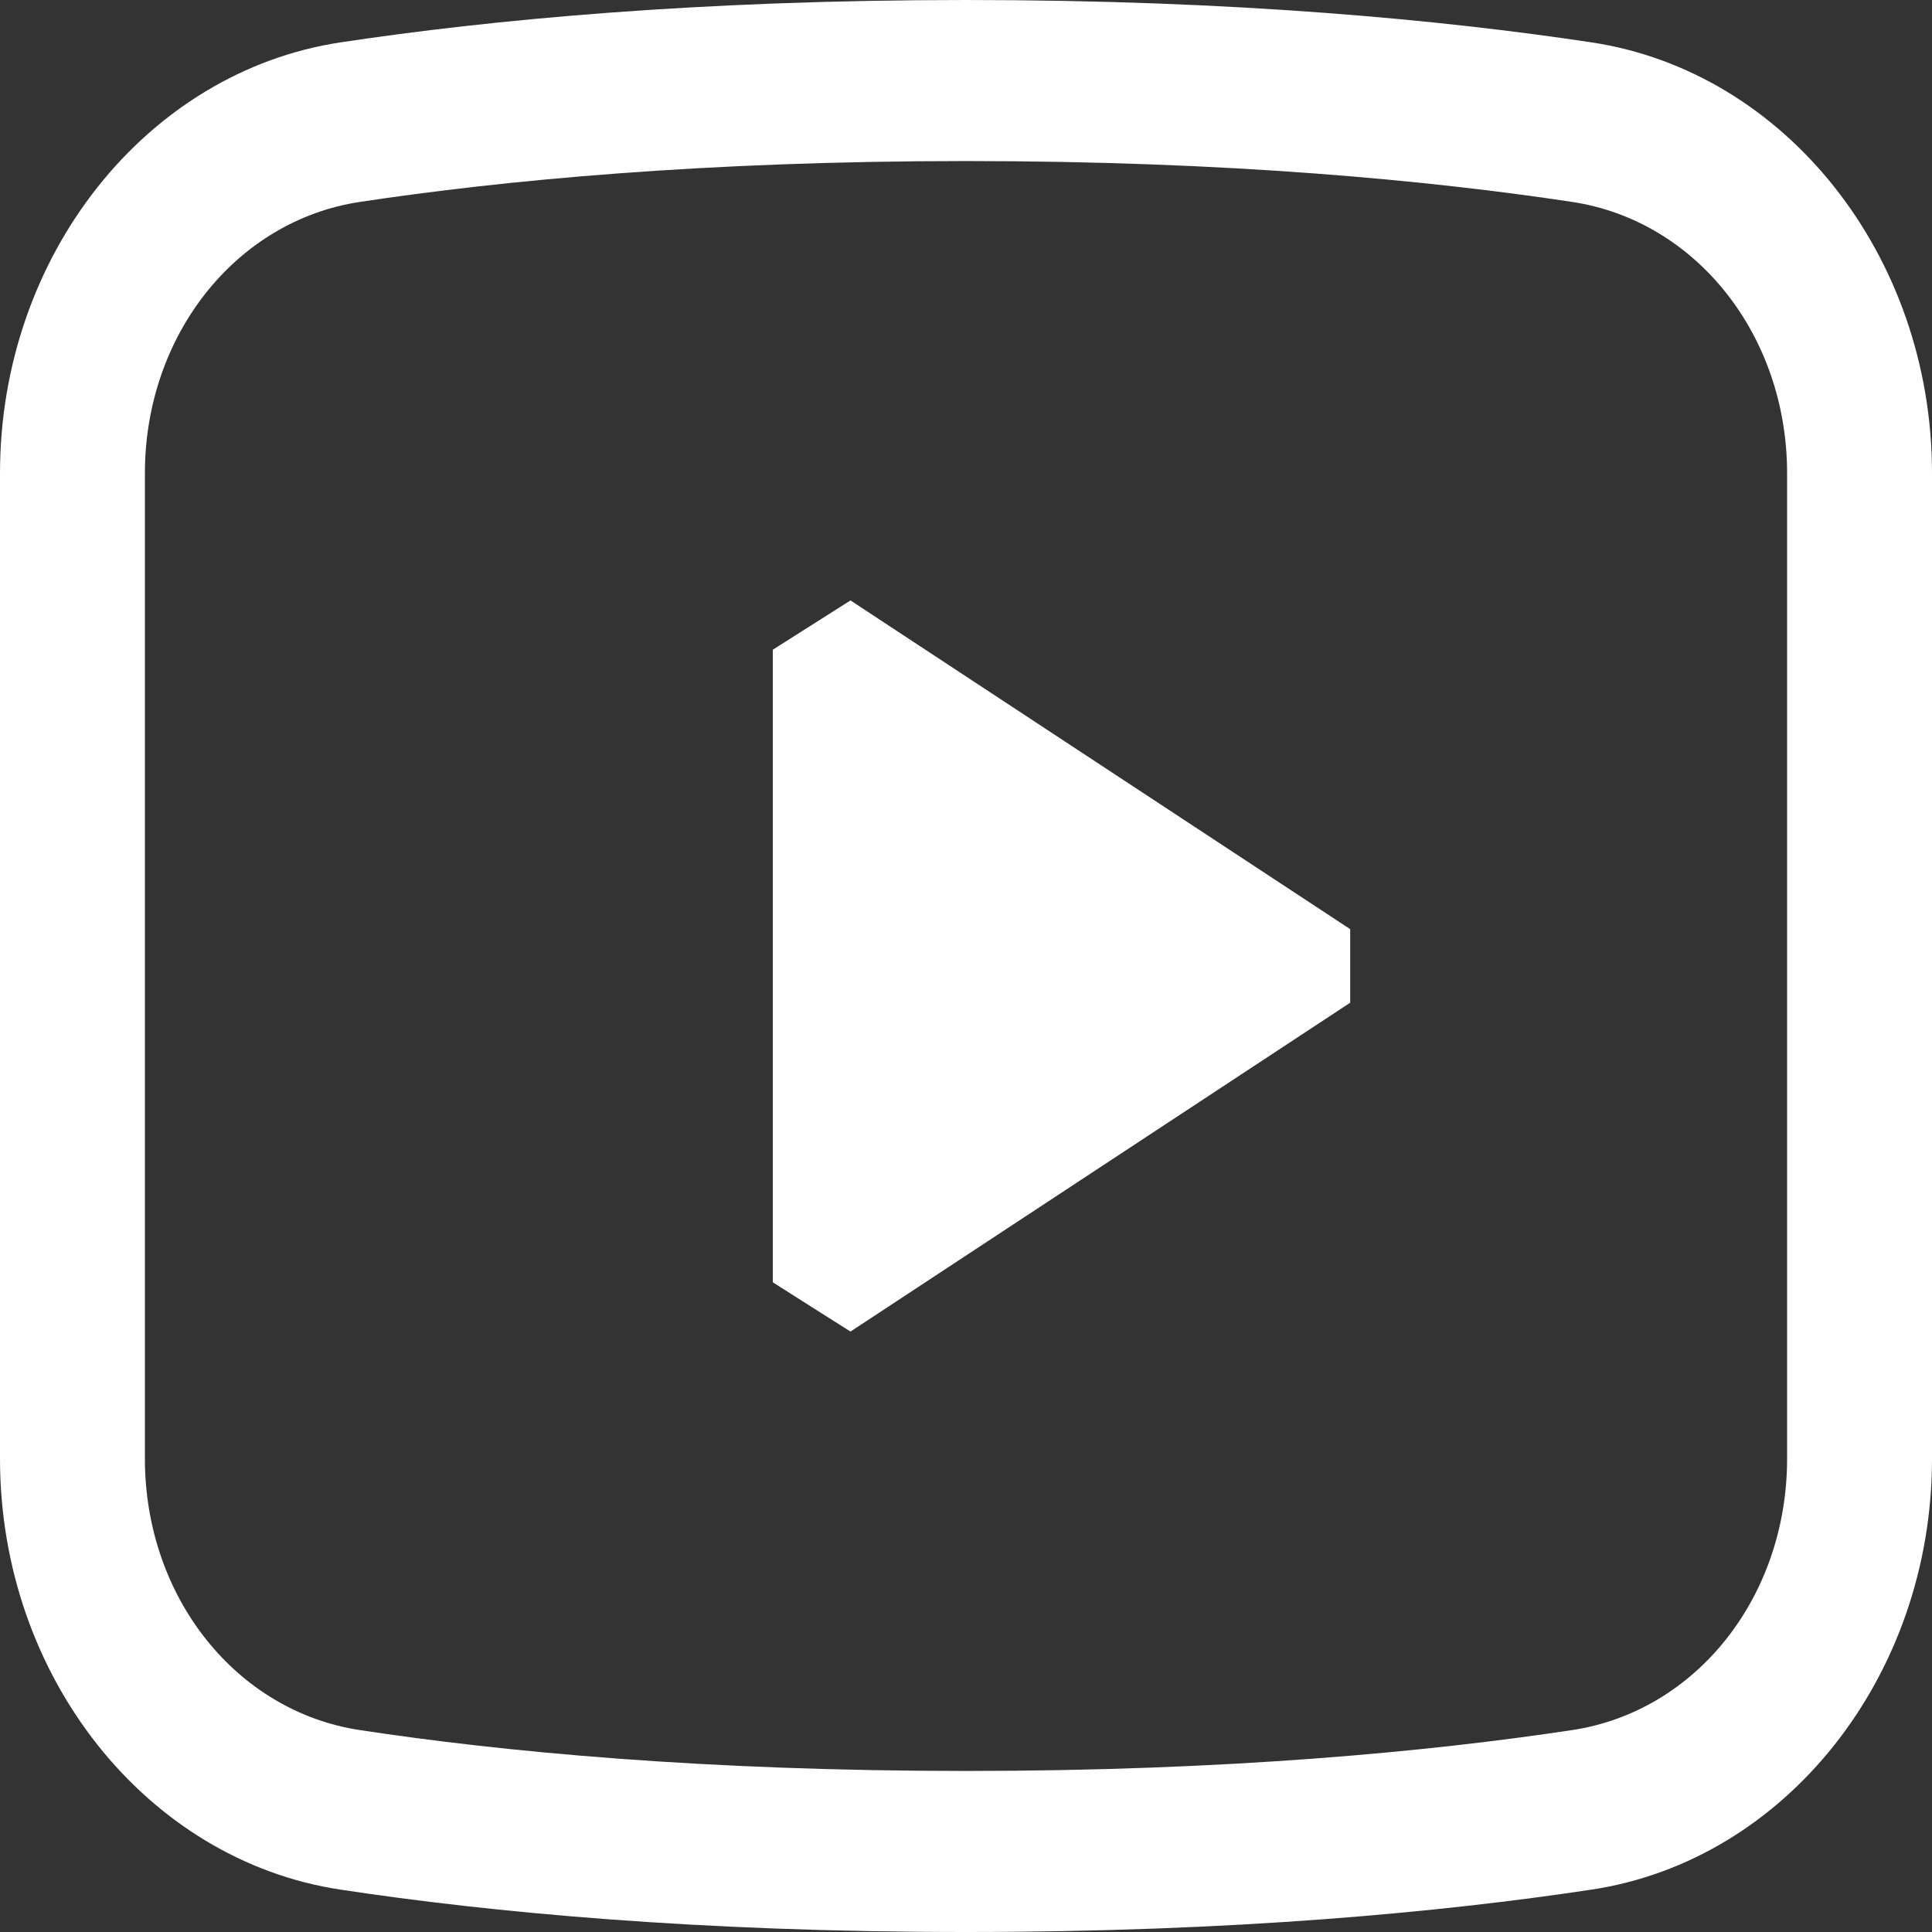 <svg width="14" height="14" viewBox="0 0 14 14" fill="none" xmlns="http://www.w3.org/2000/svg">
<rect x="0" y="0" width="14" height="14" fill="#333333" stroke="none"/>
<path d="M7 0C5.054 0 3.549 0.144 2.468 0.307C1.063 0.519 0 1.851 0 3.43V10.57C0 12.15 1.064 13.482 2.468 13.693C3.549 13.857 5.054 14 7 14C8.946 14 10.451 13.856 11.532 13.693C12.937 13.482 14 12.149 14 10.57V3.43C14 1.85 12.936 0.518 11.532 0.307C10.451 0.144 8.946 0 7 0ZM7 1.167C8.9 1.167 10.357 1.307 11.391 1.463C12.289 1.598 12.95 2.428 12.95 3.43V10.57C12.95 11.573 12.29 12.402 11.391 12.537C10.357 12.693 8.9 12.833 7 12.833C5.1 12.833 3.642 12.694 2.609 12.537C1.711 12.402 1.05 11.572 1.05 10.57V3.43C1.05 2.429 1.711 1.598 2.609 1.463C3.643 1.307 5.1 1.167 7 1.167ZM6.163 4.351C5.912 4.51 5.851 4.549 5.6 4.708V9.292C5.851 9.452 5.912 9.49 6.163 9.649L9.784 7.266V6.733L6.163 4.351Z" fill="white"/>
</svg>
